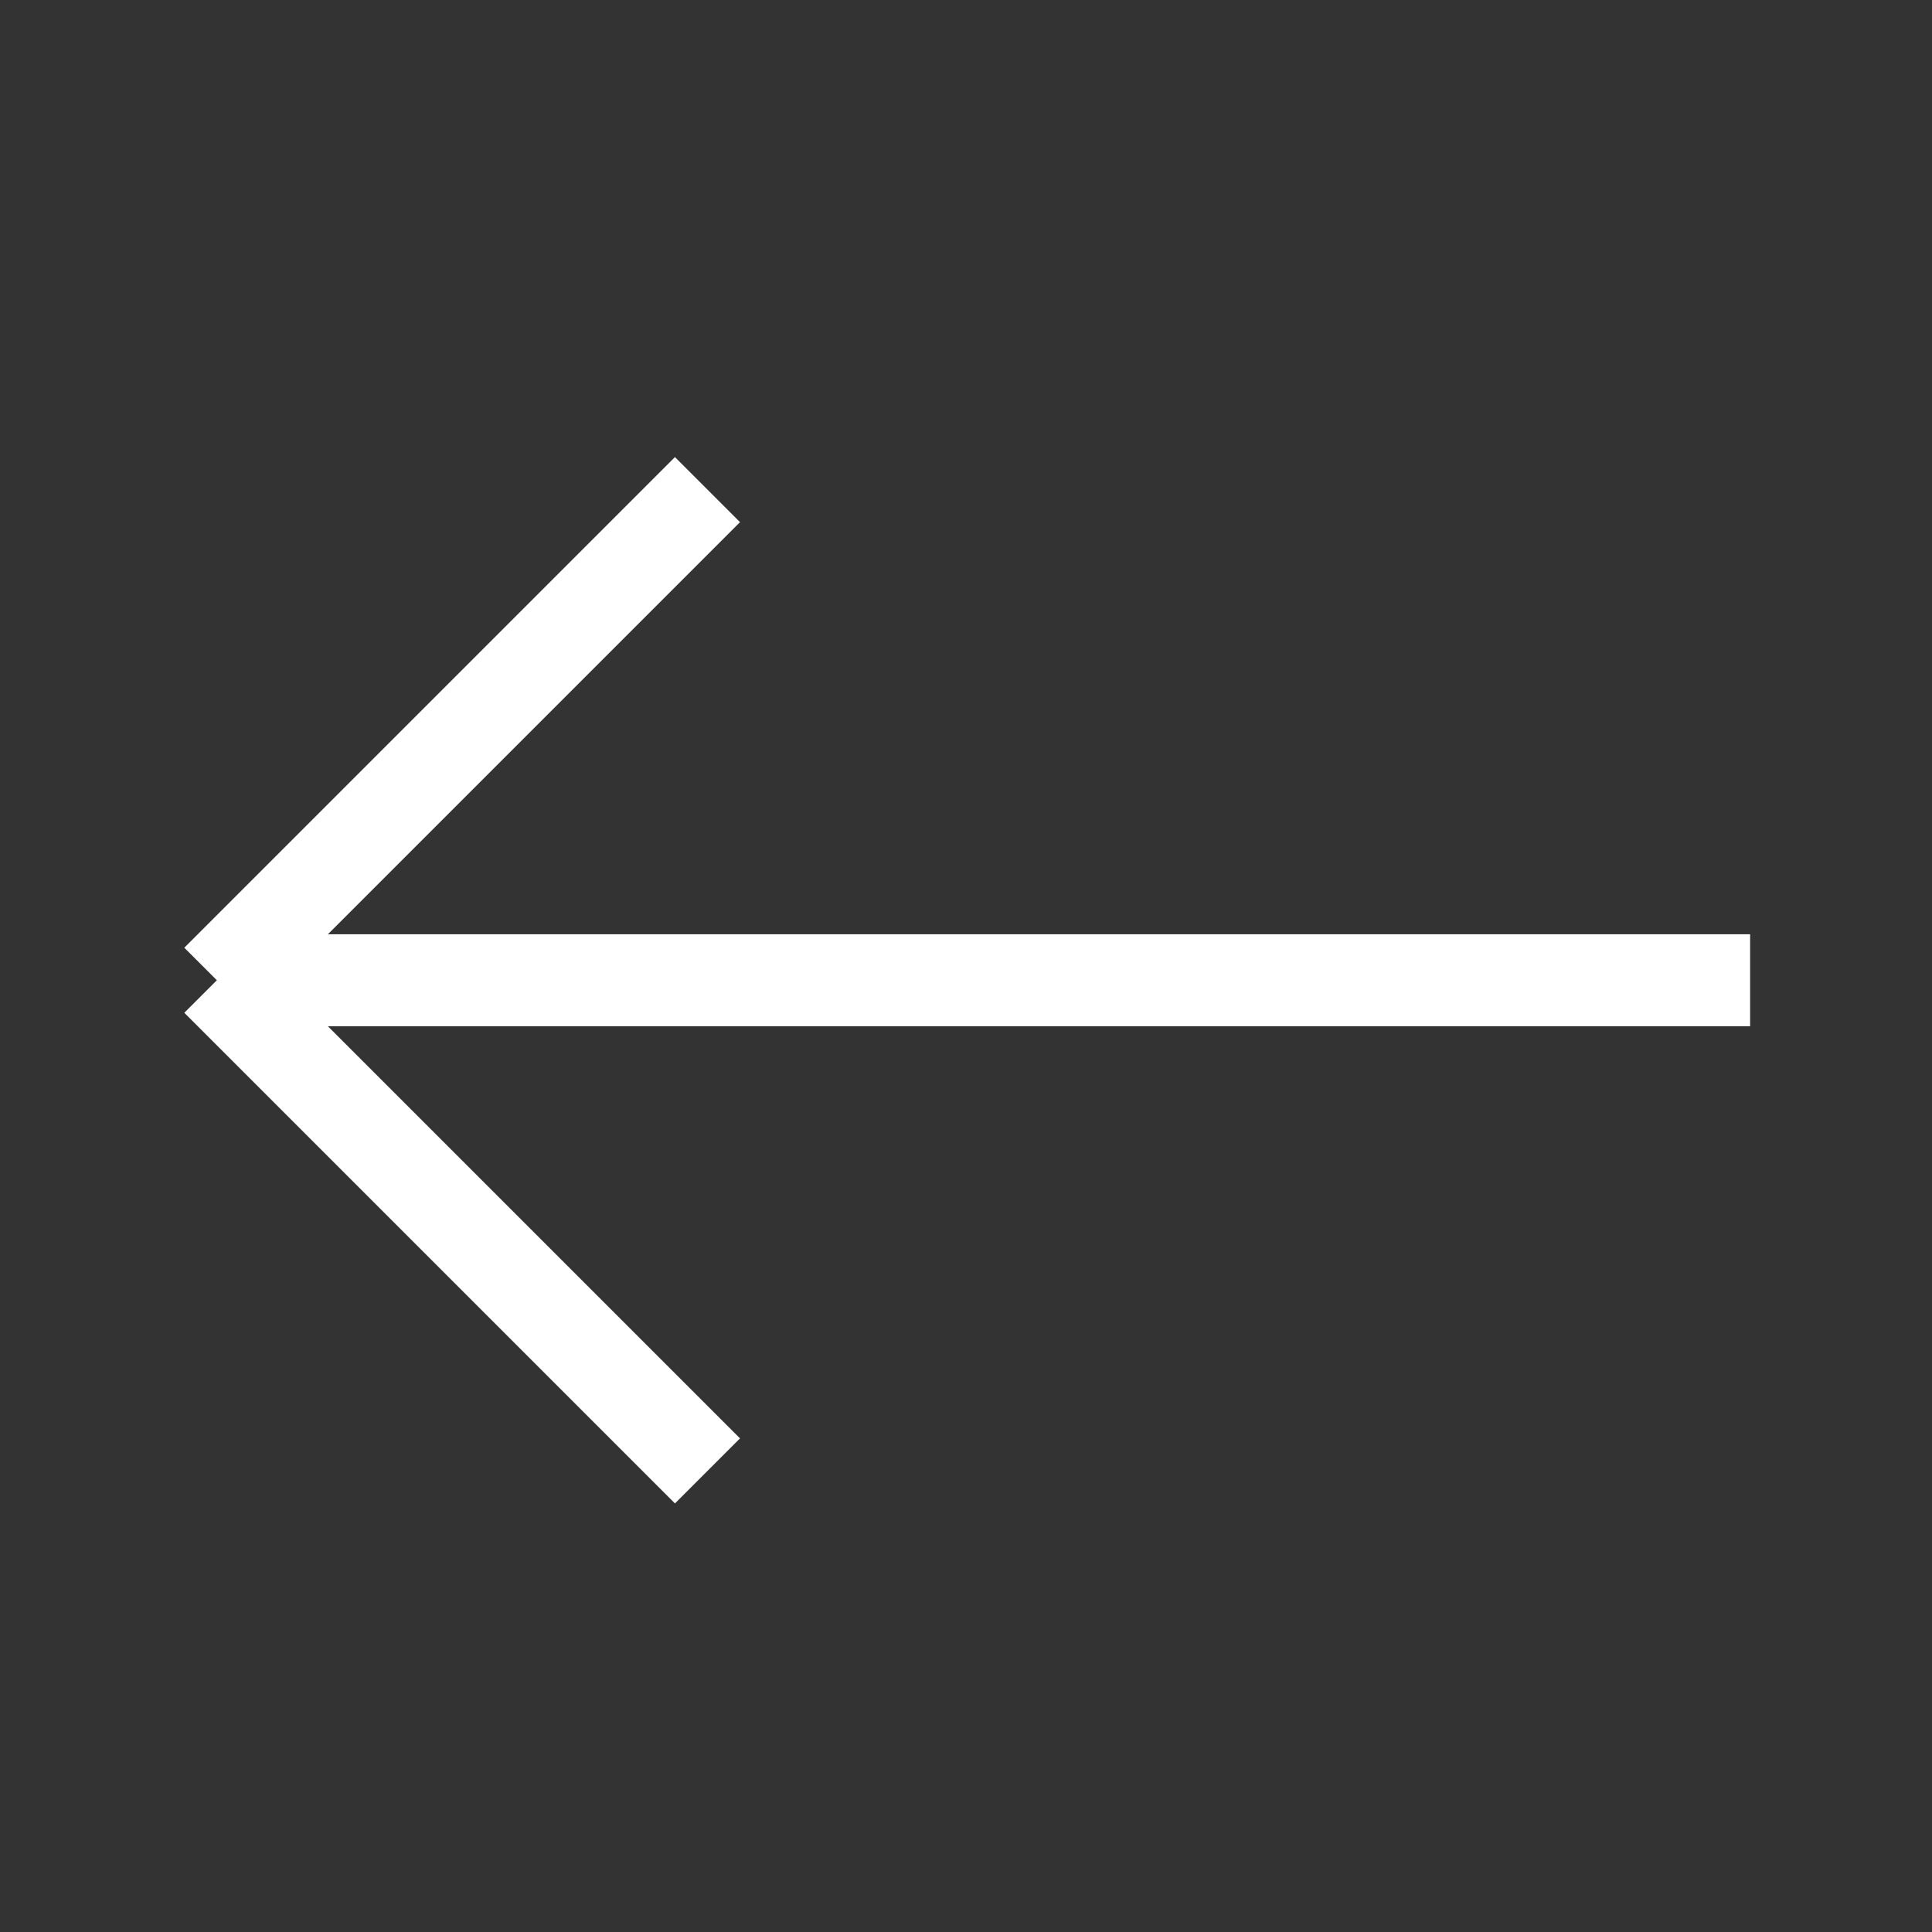 <svg width="21" height="21" viewBox="0 0 21 21" fill="none" xmlns="http://www.w3.org/2000/svg">
<rect x="0" y="0" width="21" height="21" fill="#333333" stroke="none"/>
<path d="M2.357 10.655L7.69 15.988M2.357 10.655L7.69 5.322M2.357 10.655L19.023 10.655" stroke="white"/>
</svg>
